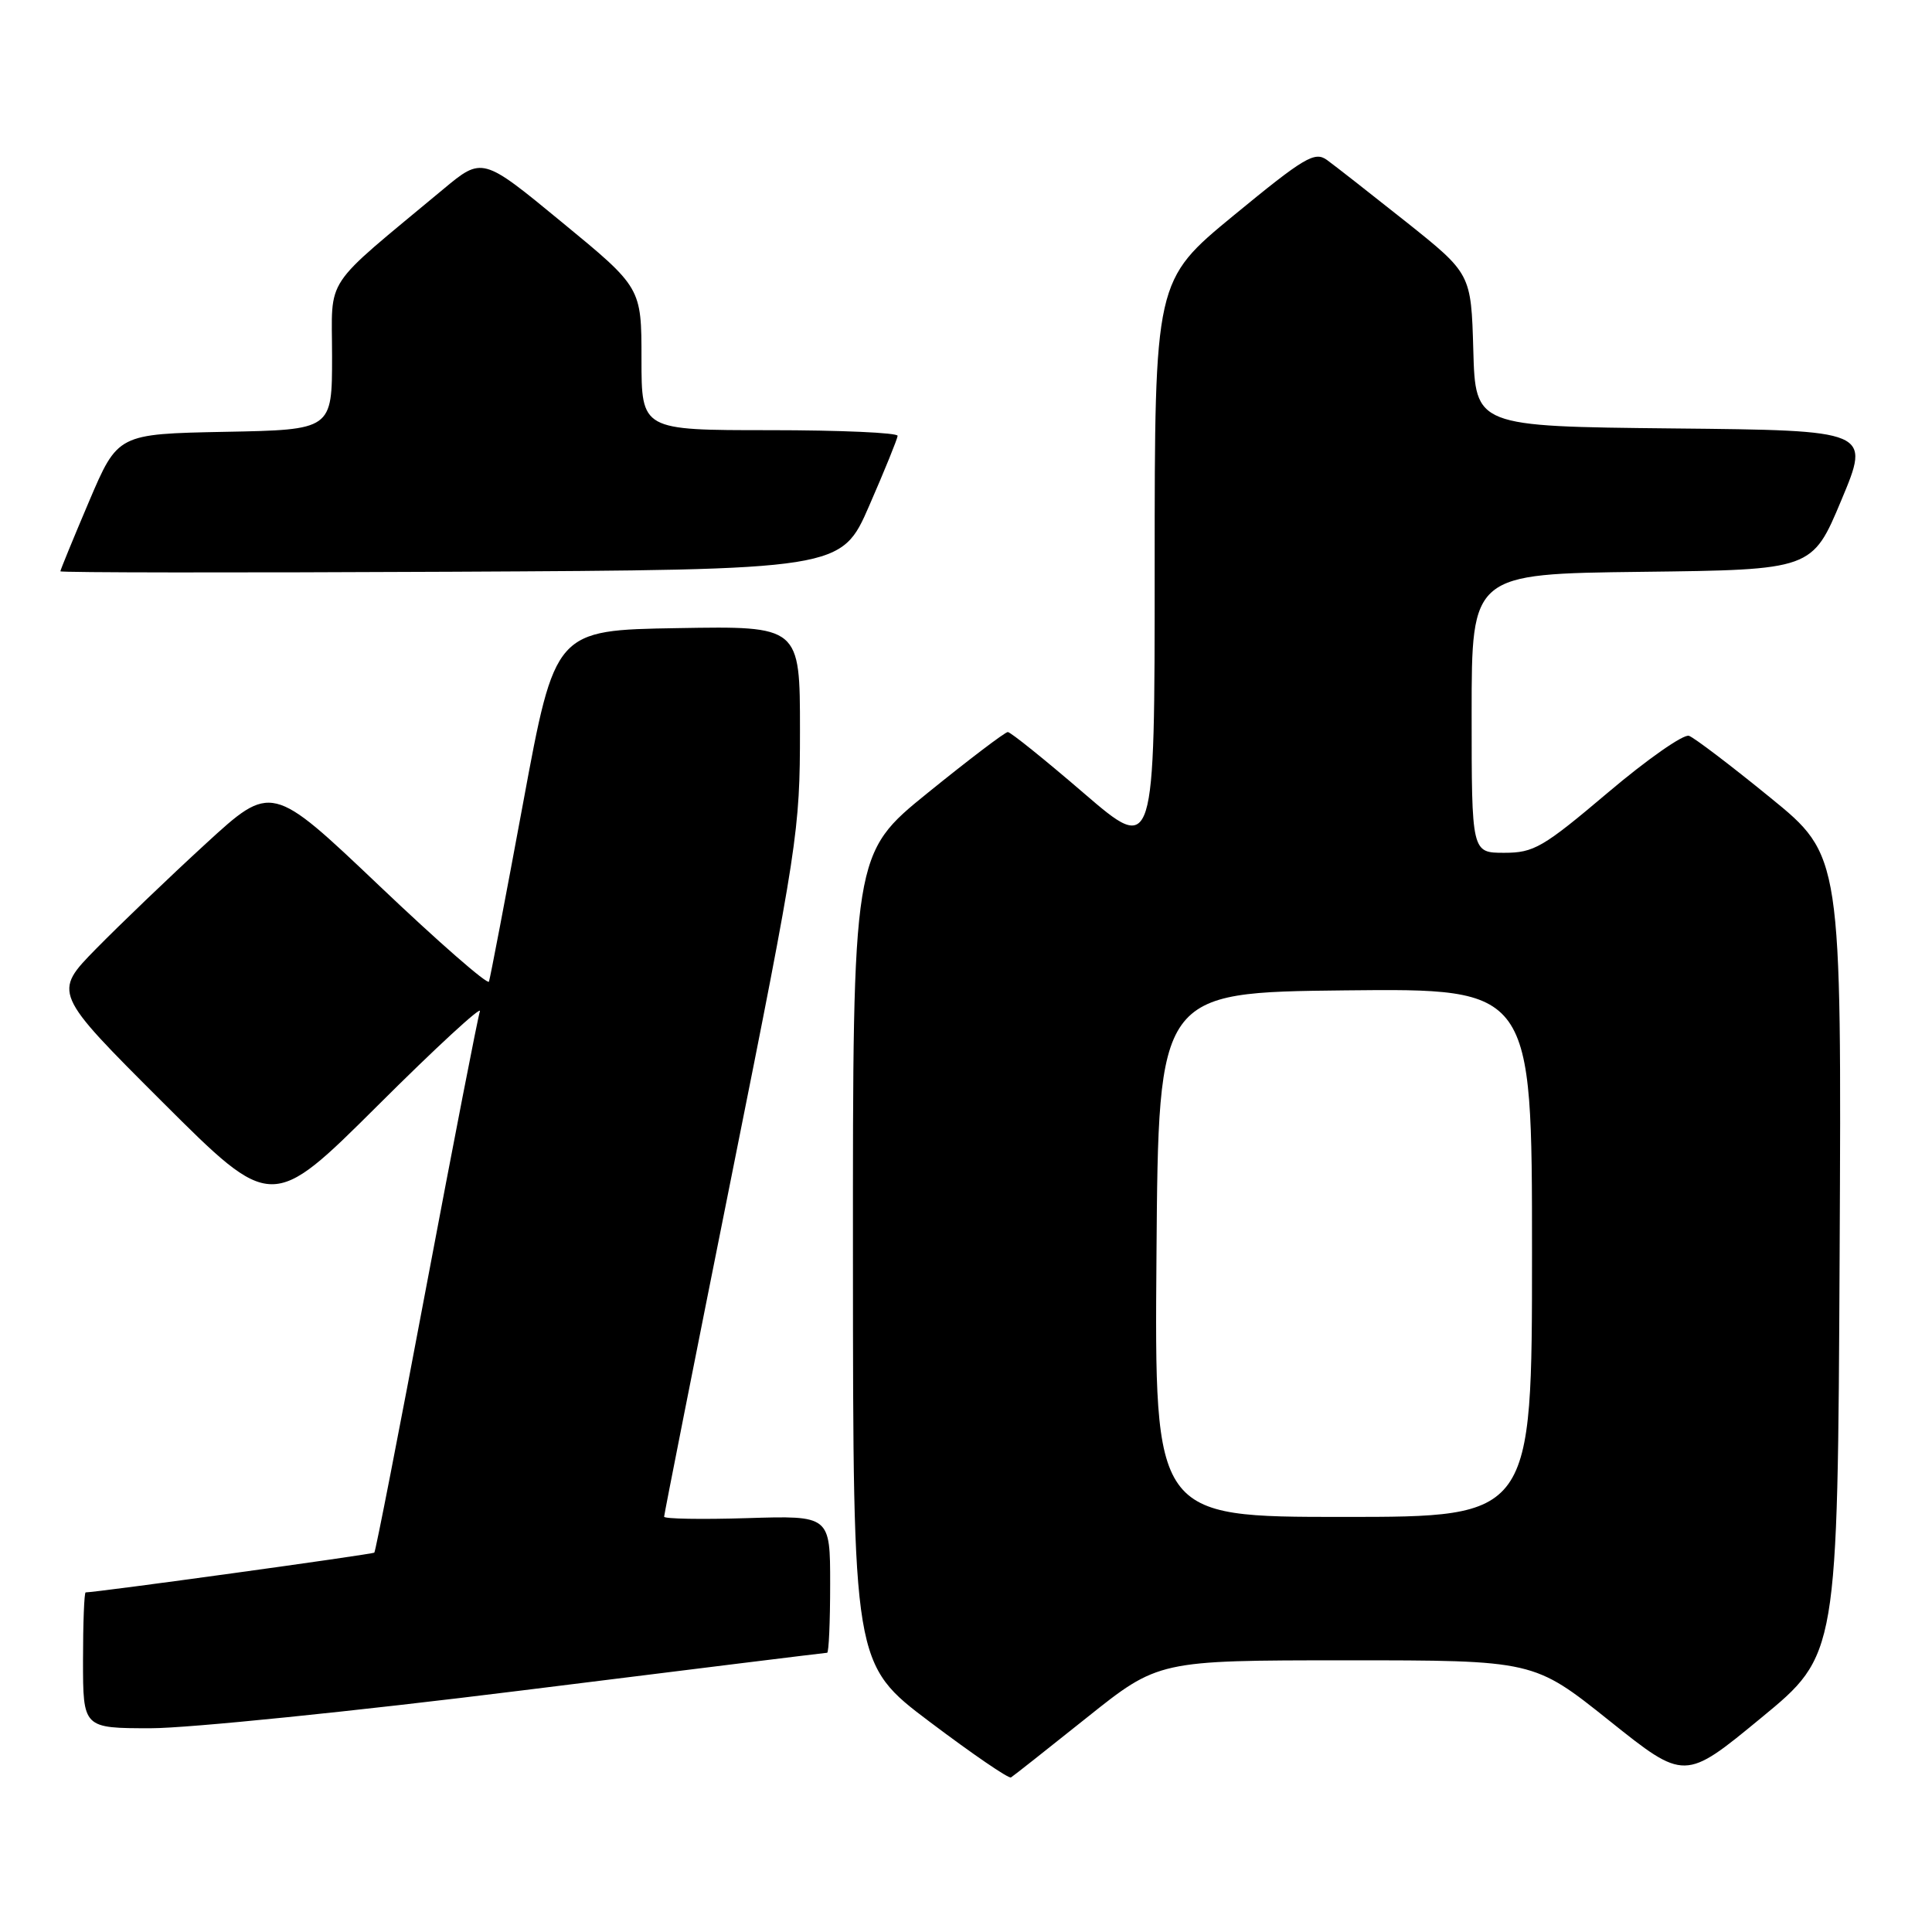 <?xml version="1.0" encoding="UTF-8" standalone="no"?>
<!DOCTYPE svg PUBLIC "-//W3C//DTD SVG 1.1//EN" "http://www.w3.org/Graphics/SVG/1.1/DTD/svg11.dtd" >
<svg xmlns="http://www.w3.org/2000/svg" xmlns:xlink="http://www.w3.org/1999/xlink" version="1.1" viewBox="0 0 256 256">
 <g >
 <path fill="currentColor"
d=" M 144.00 227.60 C 153.50 220.01 153.50 220.01 178.37 220.00 C 203.23 220.00 203.23 220.00 213.23 227.99 C 223.23 235.98 223.23 235.98 233.36 227.63 C 243.50 219.29 243.50 219.29 243.76 166.33 C 244.02 113.38 244.02 113.38 234.56 105.68 C 229.36 101.44 224.52 97.76 223.80 97.50 C 223.09 97.24 218.25 100.62 213.07 105.01 C 204.45 112.30 203.25 113.00 199.32 113.00 C 195.00 113.00 195.00 113.00 195.00 94.52 C 195.00 76.04 195.00 76.04 217.56 75.77 C 240.13 75.50 240.13 75.50 243.99 66.27 C 247.86 57.03 247.86 57.03 221.68 56.77 C 195.50 56.50 195.50 56.50 195.22 46.38 C 194.93 36.27 194.93 36.27 186.29 29.38 C 181.53 25.60 176.82 21.91 175.82 21.19 C 174.20 20.03 172.83 20.85 163.50 28.52 C 153.00 37.16 153.00 37.16 153.00 75.17 C 153.00 113.17 153.00 113.17 143.60 105.09 C 138.43 100.64 133.90 97.00 133.54 97.00 C 133.18 97.00 128.41 100.62 122.94 105.05 C 113.00 113.10 113.00 113.10 113.02 166.80 C 113.04 220.50 113.04 220.50 123.23 228.18 C 128.83 232.40 133.66 235.71 133.96 235.52 C 134.26 235.34 138.78 231.77 144.00 227.60 Z  M 69.10 224.00 C 91.15 221.25 109.38 219.00 109.60 219.00 C 109.82 219.00 110.00 214.91 110.00 209.91 C 110.00 200.82 110.00 200.82 99.00 201.16 C 92.95 201.35 88.00 201.26 88.00 200.97 C 88.00 200.68 92.05 180.22 97.00 155.50 C 105.73 111.92 106.00 110.15 106.00 96.76 C 106.00 82.95 106.00 82.95 89.78 83.23 C 73.55 83.50 73.55 83.50 69.32 106.37 C 66.99 118.95 64.95 129.62 64.79 130.07 C 64.63 130.53 58.08 124.81 50.24 117.35 C 35.98 103.80 35.98 103.80 27.24 111.82 C 22.43 116.23 15.92 122.48 12.76 125.69 C 7.02 131.54 7.02 131.54 21.51 146.01 C 36.00 160.47 36.00 160.47 50.05 146.49 C 57.77 138.79 63.87 133.18 63.59 134.00 C 63.31 134.82 60.12 151.23 56.49 170.47 C 52.87 189.70 49.77 205.57 49.60 205.73 C 49.37 205.96 12.80 211.00 11.35 211.00 C 11.16 211.00 11.00 215.05 11.00 220.00 C 11.00 229.00 11.00 229.00 20.00 229.00 C 24.95 229.00 47.05 226.75 69.10 224.00 Z  M 115.18 67.00 C 117.22 62.33 118.91 58.16 118.94 57.75 C 118.97 57.34 111.35 57.00 102.00 57.00 C 85.00 57.00 85.00 57.00 85.00 47.56 C 85.00 38.11 85.00 38.11 74.45 29.44 C 63.91 20.76 63.91 20.76 58.70 25.10 C 42.54 38.56 44.00 36.36 44.00 47.22 C 44.00 56.95 44.00 56.95 29.80 57.22 C 15.61 57.50 15.61 57.50 11.80 66.44 C 9.71 71.36 8.00 75.53 8.00 75.70 C 8.00 75.88 31.28 75.90 59.74 75.76 C 111.48 75.50 111.48 75.50 115.18 67.00 Z  M 153.24 166.25 C 153.50 131.50 153.50 131.50 178.25 131.23 C 203.00 130.97 203.00 130.97 203.00 165.98 C 203.00 201.00 203.00 201.00 177.99 201.00 C 152.97 201.00 152.97 201.00 153.24 166.25 Z "/>
</g>
</svg>